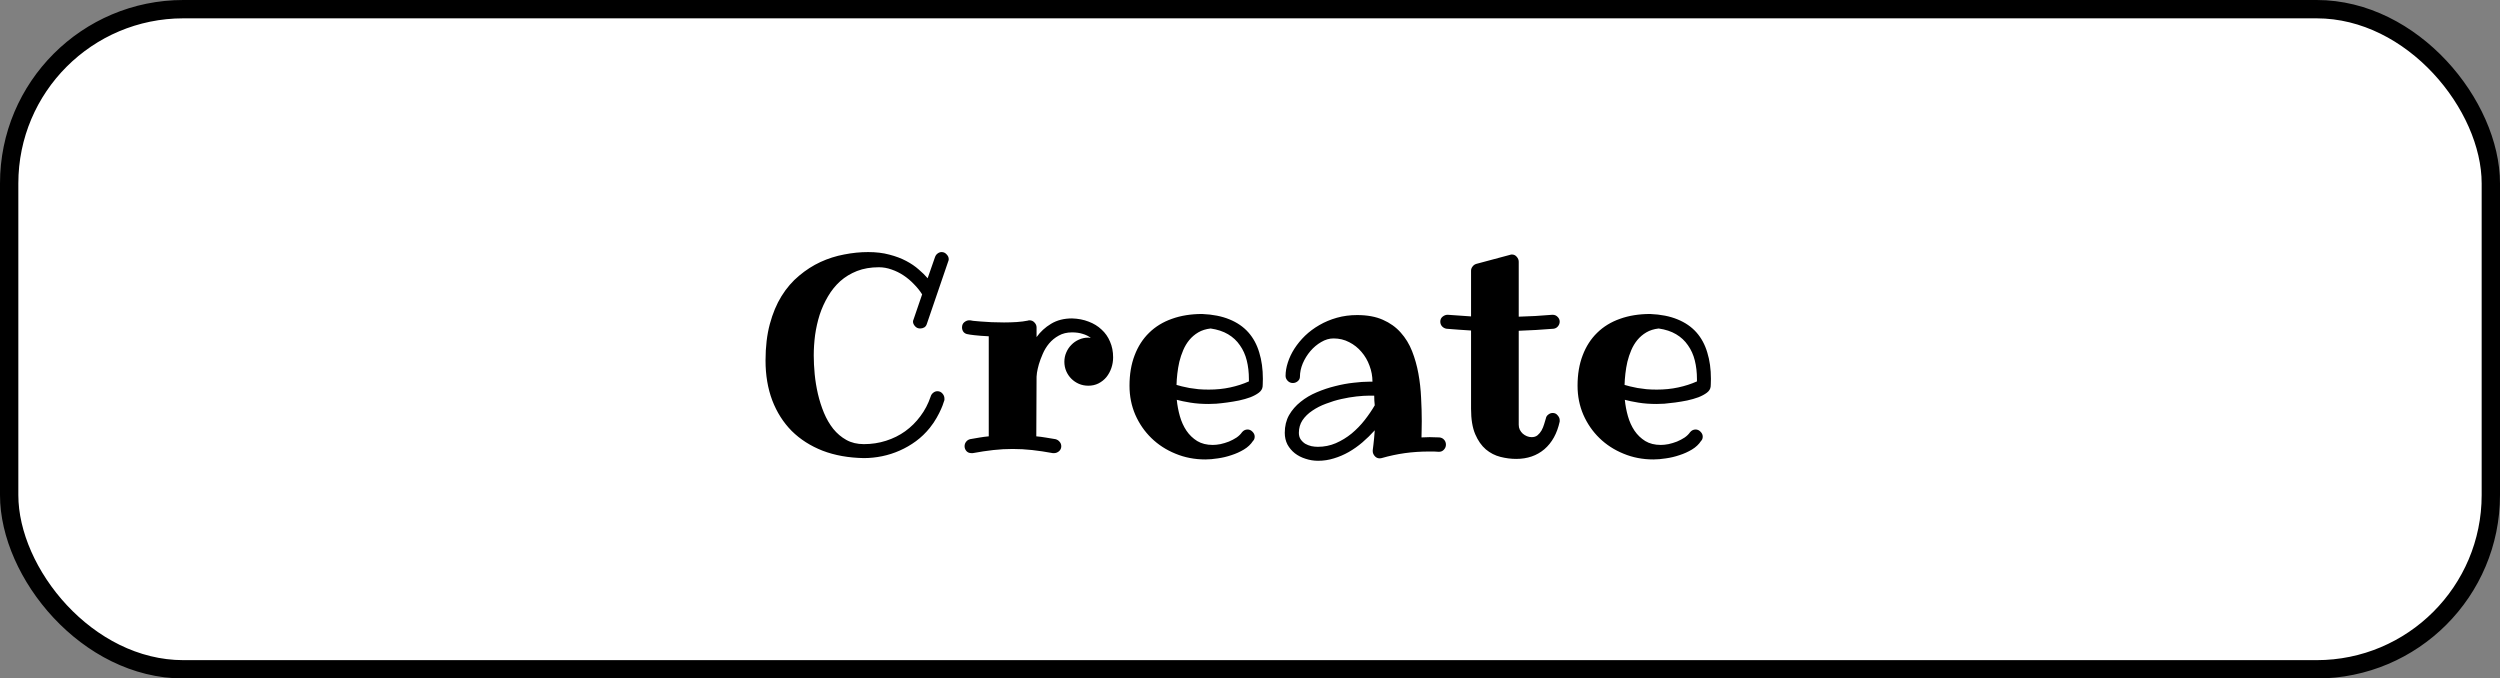 <svg width="409" height="111" viewBox="0 0 409 111" fill="none" xmlns="http://www.w3.org/2000/svg">
<rect x="0" y="0" width="409" height="111" fill="#808080" stroke="none"/>
<rect x="1.5" y="1.5" width="406" height="108" rx="28.5" fill="white" stroke="black" stroke-width="3"/>
<path d="M151.63 52.994C151.557 53.243 151.418 53.434 151.213 53.565C151.008 53.683 150.781 53.741 150.532 53.741C150.195 53.741 149.917 53.617 149.697 53.368C149.477 53.119 149.367 52.87 149.367 52.621C149.367 52.503 149.396 52.386 149.455 52.269L150.861 48.16C150.495 47.574 150.048 47.018 149.521 46.49C149.008 45.948 148.444 45.472 147.829 45.062C147.214 44.652 146.562 44.33 145.874 44.095C145.185 43.846 144.489 43.722 143.786 43.722C142.453 43.722 141.259 43.927 140.205 44.337C139.165 44.747 138.249 45.304 137.458 46.007C136.682 46.71 136.015 47.538 135.458 48.49C134.902 49.427 134.448 50.431 134.096 51.5C133.759 52.569 133.51 53.675 133.349 54.818C133.203 55.946 133.129 57.059 133.129 58.158C133.129 59.11 133.181 60.128 133.283 61.212C133.386 62.281 133.562 63.358 133.811 64.442C134.06 65.511 134.389 66.544 134.799 67.54C135.209 68.522 135.715 69.393 136.315 70.155C136.931 70.916 137.648 71.524 138.469 71.978C139.289 72.433 140.241 72.66 141.325 72.66C142.6 72.66 143.808 72.477 144.951 72.11C146.108 71.744 147.155 71.224 148.093 70.55C149.045 69.862 149.873 69.041 150.576 68.089C151.293 67.137 151.85 66.075 152.246 64.903C152.319 64.64 152.458 64.427 152.663 64.266C152.868 64.09 153.103 64.002 153.366 64.002C153.688 64.002 153.959 64.127 154.179 64.376C154.399 64.625 154.509 64.896 154.509 65.189V65.453C154.494 65.482 154.443 65.628 154.355 65.892C154.282 66.156 154.15 66.5 153.959 66.925C153.784 67.335 153.542 67.811 153.234 68.353C152.941 68.88 152.568 69.43 152.114 70.001C151.44 70.836 150.686 71.561 149.851 72.176C149.016 72.791 148.129 73.304 147.192 73.714C146.269 74.124 145.31 74.432 144.313 74.637C143.317 74.842 142.321 74.945 141.325 74.945C138.82 74.901 136.572 74.498 134.58 73.736C132.602 72.96 130.917 71.883 129.526 70.506C128.149 69.115 127.087 67.445 126.34 65.497C125.607 63.548 125.241 61.373 125.241 58.971C125.241 56.744 125.476 54.759 125.944 53.016C126.413 51.273 127.05 49.749 127.856 48.446C128.676 47.127 129.636 46.014 130.734 45.106C131.833 44.183 132.998 43.436 134.228 42.865C135.473 42.294 136.762 41.883 138.095 41.634C139.428 41.371 140.739 41.239 142.028 41.239C143.317 41.239 144.475 41.378 145.5 41.656C146.525 41.92 147.441 42.264 148.247 42.689C149.052 43.114 149.741 43.583 150.312 44.095C150.898 44.593 151.381 45.069 151.762 45.523L152.971 42.052C153.059 41.803 153.205 41.605 153.41 41.459C153.615 41.312 153.828 41.239 154.047 41.239C154.37 41.239 154.641 41.363 154.86 41.612C155.095 41.847 155.212 42.11 155.212 42.403C155.212 42.535 155.183 42.66 155.124 42.777L151.63 52.994ZM178.042 63.102C177.5 63.102 176.987 62.999 176.503 62.794C176.035 62.589 175.625 62.31 175.273 61.959C174.921 61.607 174.643 61.197 174.438 60.728C174.233 60.245 174.13 59.732 174.13 59.19C174.13 58.648 174.233 58.143 174.438 57.674C174.643 57.191 174.921 56.773 175.273 56.422C175.625 56.056 176.035 55.77 176.503 55.565C176.987 55.345 177.5 55.235 178.042 55.235C178.115 55.235 178.181 55.243 178.239 55.257C178.312 55.272 178.386 55.279 178.459 55.279C178.078 54.986 177.631 54.767 177.119 54.62C176.621 54.459 176.042 54.378 175.383 54.378C174.548 54.378 173.823 54.554 173.208 54.906C172.592 55.243 172.065 55.675 171.625 56.202C171.201 56.715 170.856 57.279 170.593 57.894C170.329 58.495 170.117 59.066 169.956 59.608C169.809 60.135 169.707 60.589 169.648 60.97C169.604 61.351 169.582 61.571 169.582 61.629L169.538 71.385C170.051 71.429 170.563 71.495 171.076 71.583C171.604 71.671 172.138 71.759 172.68 71.847C172.958 71.92 173.186 72.066 173.361 72.286C173.537 72.491 173.625 72.733 173.625 73.011C173.625 73.334 173.5 73.605 173.251 73.824C173.002 74.029 172.739 74.132 172.46 74.132H172.241C171.054 73.912 169.926 73.744 168.857 73.626C167.788 73.509 166.726 73.451 165.671 73.451C164.616 73.451 163.562 73.509 162.507 73.626C161.452 73.744 160.332 73.912 159.145 74.132H158.925C158.588 74.132 158.317 74.022 158.112 73.802C157.907 73.568 157.805 73.304 157.805 73.011C157.805 72.733 157.885 72.491 158.046 72.286C158.208 72.066 158.427 71.92 158.706 71.847C159.218 71.759 159.731 71.671 160.244 71.583C160.756 71.495 161.262 71.429 161.76 71.385V55.016C160.837 54.972 160.061 54.913 159.431 54.84C158.801 54.767 158.449 54.715 158.376 54.686C158.083 54.657 157.841 54.54 157.651 54.334C157.475 54.115 157.387 53.858 157.387 53.565C157.387 53.199 157.512 52.914 157.761 52.709C158.024 52.503 158.288 52.401 158.552 52.401H158.706C158.72 52.416 158.889 52.445 159.211 52.489C159.533 52.518 159.951 52.555 160.463 52.599C160.976 52.643 161.562 52.679 162.221 52.709C162.895 52.738 163.576 52.752 164.265 52.752C164.968 52.752 165.656 52.73 166.33 52.687C167.004 52.643 167.626 52.562 168.198 52.445C168.227 52.416 168.3 52.401 168.417 52.401C168.754 52.401 169.033 52.525 169.252 52.774C169.472 53.009 169.582 53.273 169.582 53.565V55.148C170.212 54.269 171.003 53.544 171.955 52.972C172.922 52.386 174.064 52.093 175.383 52.093C176.379 52.123 177.287 52.298 178.107 52.621C178.928 52.928 179.631 53.36 180.217 53.917C180.817 54.459 181.279 55.118 181.601 55.895C181.938 56.656 182.106 57.513 182.106 58.465C182.106 59.066 182.011 59.645 181.821 60.201C181.63 60.758 181.359 61.256 181.008 61.695C180.656 62.12 180.224 62.464 179.711 62.728C179.213 62.977 178.657 63.102 178.042 63.102ZM204.321 62.398V62.025C204.321 60.926 204.204 59.908 203.969 58.971C203.735 58.033 203.361 57.206 202.849 56.488C202.351 55.755 201.706 55.155 200.915 54.686C200.124 54.217 199.172 53.902 198.059 53.741C197.282 53.829 196.608 54.041 196.037 54.378C195.466 54.715 194.975 55.133 194.565 55.631C194.169 56.114 193.84 56.664 193.576 57.279C193.312 57.894 193.1 58.531 192.939 59.19C192.792 59.835 192.683 60.487 192.609 61.146C192.536 61.791 192.492 62.398 192.478 62.97C192.712 63.043 193.005 63.123 193.356 63.211C193.723 63.299 194.133 63.387 194.587 63.475C195.041 63.548 195.532 63.614 196.059 63.673C196.601 63.717 197.165 63.739 197.751 63.739C198.996 63.739 200.161 63.622 201.245 63.387C202.343 63.153 203.369 62.823 204.321 62.398ZM206.562 63.255C206.518 63.636 206.313 63.966 205.947 64.244C205.581 64.522 205.119 64.772 204.562 64.991C204.006 65.196 203.391 65.372 202.717 65.519C202.058 65.65 201.406 65.76 200.761 65.848C200.117 65.936 199.523 66.002 198.981 66.046C198.439 66.075 198.015 66.09 197.707 66.09C196.638 66.09 195.649 66.017 194.741 65.87C193.847 65.724 193.107 65.57 192.521 65.409C192.609 66.317 192.778 67.21 193.027 68.089C193.276 68.968 193.635 69.759 194.104 70.462C194.572 71.151 195.158 71.715 195.861 72.154C196.564 72.579 197.414 72.791 198.41 72.791C198.776 72.791 199.194 72.748 199.663 72.66C200.131 72.557 200.593 72.418 201.047 72.242C201.501 72.052 201.918 71.832 202.299 71.583C202.68 71.319 202.98 71.026 203.2 70.704C203.449 70.411 203.75 70.265 204.101 70.265C204.409 70.265 204.68 70.389 204.914 70.638C205.148 70.873 205.266 71.136 205.266 71.429C205.266 71.737 205.17 71.978 204.98 72.154C204.628 72.696 204.138 73.158 203.508 73.539C202.878 73.919 202.197 74.227 201.464 74.461C200.732 74.71 199.992 74.886 199.245 74.989C198.498 75.106 197.817 75.165 197.202 75.165C195.444 75.165 193.811 74.85 192.302 74.22C190.793 73.605 189.482 72.755 188.369 71.671C187.255 70.587 186.376 69.312 185.732 67.848C185.102 66.383 184.787 64.801 184.787 63.102C184.787 61.241 185.065 59.586 185.622 58.136C186.179 56.671 186.97 55.44 187.995 54.444C189.021 53.434 190.266 52.672 191.73 52.159C193.195 51.632 194.843 51.368 196.674 51.368C198.403 51.441 199.89 51.734 201.135 52.247C202.395 52.76 203.427 53.47 204.233 54.378C205.039 55.287 205.632 56.385 206.013 57.674C206.408 58.949 206.606 60.384 206.606 61.981C206.606 62.347 206.599 62.64 206.584 62.86C206.569 63.065 206.562 63.197 206.562 63.255ZM224.909 66.31C224.88 66.061 224.858 65.804 224.843 65.54C224.829 65.277 224.821 65.006 224.821 64.728H224.008C223.422 64.728 222.727 64.772 221.921 64.859C221.13 64.947 220.31 65.086 219.46 65.277C218.61 65.467 217.768 65.724 216.933 66.046C216.098 66.353 215.351 66.734 214.692 67.189C214.033 67.628 213.498 68.148 213.088 68.749C212.692 69.349 212.495 70.038 212.495 70.814C212.495 71.224 212.59 71.576 212.78 71.869C212.985 72.162 213.234 72.403 213.527 72.594C213.835 72.769 214.172 72.901 214.538 72.989C214.904 73.062 215.256 73.099 215.593 73.099C216.633 73.099 217.614 72.901 218.537 72.506C219.475 72.096 220.339 71.568 221.13 70.924C221.921 70.265 222.631 69.532 223.261 68.727C223.891 67.921 224.44 67.115 224.909 66.31ZM235.434 73.912H235.346C235.097 73.883 234.841 73.868 234.577 73.868C234.313 73.868 234.057 73.868 233.808 73.868C232.431 73.868 231.105 73.956 229.831 74.132C228.571 74.308 227.304 74.579 226.03 74.945C225.986 74.945 225.942 74.952 225.898 74.967C225.854 74.981 225.795 74.989 225.722 74.989C225.385 74.989 225.107 74.857 224.887 74.593C224.682 74.344 224.58 74.088 224.58 73.824V73.648C224.58 73.619 224.616 73.326 224.689 72.769C224.763 72.198 224.836 71.407 224.909 70.397C224.279 71.1 223.605 71.759 222.888 72.374C222.185 72.975 221.438 73.502 220.646 73.956C219.87 74.395 219.064 74.74 218.229 74.989C217.395 75.252 216.53 75.384 215.637 75.384C214.934 75.384 214.252 75.274 213.593 75.055C212.934 74.85 212.348 74.549 211.835 74.154C211.337 73.758 210.935 73.282 210.627 72.726C210.334 72.154 210.188 71.517 210.188 70.814C210.188 69.715 210.422 68.749 210.891 67.914C211.374 67.079 212.004 66.353 212.78 65.738C213.557 65.108 214.436 64.588 215.417 64.178C216.413 63.753 217.424 63.416 218.449 63.167C219.475 62.904 220.471 62.721 221.438 62.618C222.404 62.501 223.261 62.442 224.008 62.442H224.536C224.536 61.549 224.375 60.677 224.052 59.828C223.745 58.978 223.305 58.224 222.734 57.565C222.177 56.905 221.511 56.378 220.734 55.982C219.958 55.572 219.101 55.367 218.164 55.367C217.475 55.367 216.801 55.565 216.142 55.96C215.483 56.341 214.897 56.832 214.384 57.433C213.872 58.033 213.454 58.707 213.132 59.454C212.824 60.201 212.67 60.926 212.67 61.629C212.67 61.922 212.546 62.171 212.297 62.377C212.062 62.567 211.799 62.662 211.506 62.662C211.184 62.662 210.905 62.545 210.671 62.31C210.437 62.062 210.319 61.791 210.319 61.498C210.319 60.794 210.444 60.062 210.693 59.3C210.942 58.524 211.301 57.77 211.77 57.037C212.253 56.29 212.832 55.587 213.505 54.928C214.194 54.269 214.97 53.69 215.834 53.192C216.713 52.679 217.673 52.276 218.713 51.983C219.753 51.69 220.859 51.544 222.031 51.544C223.671 51.544 225.07 51.8 226.228 52.313C227.399 52.826 228.374 53.522 229.15 54.4C229.941 55.279 230.563 56.297 231.018 57.455C231.472 58.612 231.816 59.835 232.05 61.124C232.285 62.413 232.431 63.724 232.49 65.057C232.563 66.39 232.6 67.665 232.6 68.88C232.6 69.496 232.592 70.023 232.578 70.462C232.563 70.902 232.556 71.268 232.556 71.561C232.775 71.561 232.995 71.554 233.215 71.539C233.449 71.524 233.676 71.517 233.896 71.517C234.145 71.517 234.401 71.524 234.665 71.539C234.943 71.554 235.214 71.561 235.478 71.561C235.8 71.59 236.057 71.715 236.247 71.935C236.452 72.154 236.555 72.425 236.555 72.748C236.555 73.055 236.445 73.326 236.225 73.561C236.02 73.795 235.756 73.912 235.434 73.912ZM255.166 52.621C255.166 52.914 255.063 53.177 254.858 53.412C254.667 53.631 254.426 53.756 254.133 53.785C253.181 53.858 252.236 53.924 251.298 53.983C250.361 54.041 249.416 54.085 248.464 54.115V69.496C248.464 69.789 248.522 70.06 248.64 70.309C248.771 70.558 248.933 70.77 249.123 70.946C249.328 71.122 249.555 71.261 249.804 71.363C250.053 71.466 250.31 71.517 250.573 71.517C250.969 71.517 251.291 71.415 251.54 71.21C251.804 70.99 252.023 70.726 252.199 70.418C252.375 70.096 252.514 69.759 252.617 69.408C252.734 69.056 252.829 68.741 252.902 68.463C252.946 68.199 253.078 67.987 253.298 67.826C253.518 67.65 253.759 67.562 254.023 67.562C254.36 67.562 254.631 67.694 254.836 67.957C255.056 68.207 255.166 68.463 255.166 68.727V68.968C254.741 70.916 253.906 72.425 252.661 73.495C251.416 74.549 249.877 75.077 248.046 75.077C247.211 75.077 246.354 74.967 245.476 74.747C244.597 74.527 243.798 74.117 243.081 73.517C242.377 72.916 241.799 72.088 241.345 71.034C240.891 69.964 240.664 68.58 240.664 66.881V54.071C240.004 54.027 239.338 53.983 238.664 53.939C238.005 53.895 237.338 53.844 236.665 53.785C236.372 53.741 236.123 53.609 235.917 53.39C235.727 53.17 235.632 52.914 235.632 52.621C235.632 52.284 235.756 52.013 236.005 51.808C236.269 51.602 236.533 51.5 236.796 51.5H236.884C237.529 51.544 238.159 51.588 238.774 51.632C239.404 51.676 240.034 51.72 240.664 51.764V44.293C240.664 44.044 240.744 43.817 240.905 43.612C241.066 43.392 241.271 43.246 241.521 43.172L247.014 41.7C247.058 41.671 247.109 41.656 247.167 41.656C247.226 41.642 247.277 41.634 247.321 41.634C247.658 41.634 247.929 41.759 248.134 42.008C248.354 42.257 248.464 42.528 248.464 42.821V51.808C249.357 51.778 250.258 51.742 251.167 51.698C252.089 51.639 253.012 51.573 253.935 51.5H254.023C254.345 51.5 254.616 51.617 254.836 51.852C255.056 52.071 255.166 52.328 255.166 52.621ZM277.622 62.398V62.025C277.622 60.926 277.504 59.908 277.27 58.971C277.036 58.033 276.662 57.206 276.149 56.488C275.651 55.755 275.007 55.155 274.216 54.686C273.425 54.217 272.473 53.902 271.359 53.741C270.583 53.829 269.909 54.041 269.338 54.378C268.767 54.715 268.276 55.133 267.866 55.631C267.47 56.114 267.141 56.664 266.877 57.279C266.613 57.894 266.401 58.531 266.24 59.19C266.093 59.835 265.983 60.487 265.91 61.146C265.837 61.791 265.793 62.398 265.778 62.97C266.013 63.043 266.306 63.123 266.657 63.211C267.023 63.299 267.434 63.387 267.888 63.475C268.342 63.548 268.833 63.614 269.36 63.673C269.902 63.717 270.466 63.739 271.052 63.739C272.297 63.739 273.461 63.622 274.545 63.387C275.644 63.153 276.669 62.823 277.622 62.398ZM279.863 63.255C279.819 63.636 279.614 63.966 279.248 64.244C278.881 64.522 278.42 64.772 277.863 64.991C277.307 65.196 276.691 65.372 276.018 65.519C275.358 65.65 274.707 65.76 274.062 65.848C273.417 65.936 272.824 66.002 272.282 66.046C271.74 66.075 271.315 66.09 271.008 66.09C269.938 66.09 268.95 66.017 268.042 65.87C267.148 65.724 266.408 65.57 265.822 65.409C265.91 66.317 266.079 67.21 266.328 68.089C266.577 68.968 266.936 69.759 267.404 70.462C267.873 71.151 268.459 71.715 269.162 72.154C269.865 72.579 270.715 72.791 271.711 72.791C272.077 72.791 272.495 72.748 272.963 72.66C273.432 72.557 273.894 72.418 274.348 72.242C274.802 72.052 275.219 71.832 275.6 71.583C275.981 71.319 276.281 71.026 276.501 70.704C276.75 70.411 277.05 70.265 277.402 70.265C277.709 70.265 277.98 70.389 278.215 70.638C278.449 70.873 278.566 71.136 278.566 71.429C278.566 71.737 278.471 71.978 278.281 72.154C277.929 72.696 277.438 73.158 276.809 73.539C276.179 73.919 275.498 74.227 274.765 74.461C274.033 74.71 273.293 74.886 272.546 74.989C271.799 75.106 271.118 75.165 270.502 75.165C268.745 75.165 267.111 74.85 265.603 74.22C264.094 73.605 262.783 72.755 261.669 71.671C260.556 70.587 259.677 69.312 259.033 67.848C258.403 66.383 258.088 64.801 258.088 63.102C258.088 61.241 258.366 59.586 258.923 58.136C259.479 56.671 260.271 55.44 261.296 54.444C262.321 53.434 263.566 52.672 265.031 52.159C266.496 51.632 268.144 51.368 269.975 51.368C271.704 51.441 273.19 51.734 274.436 52.247C275.695 52.76 276.728 53.47 277.534 54.378C278.339 55.287 278.933 56.385 279.313 57.674C279.709 58.949 279.907 60.384 279.907 61.981C279.907 62.347 279.899 62.64 279.885 62.86C279.87 63.065 279.863 63.197 279.863 63.255Z" fill="black"/>
</svg>
